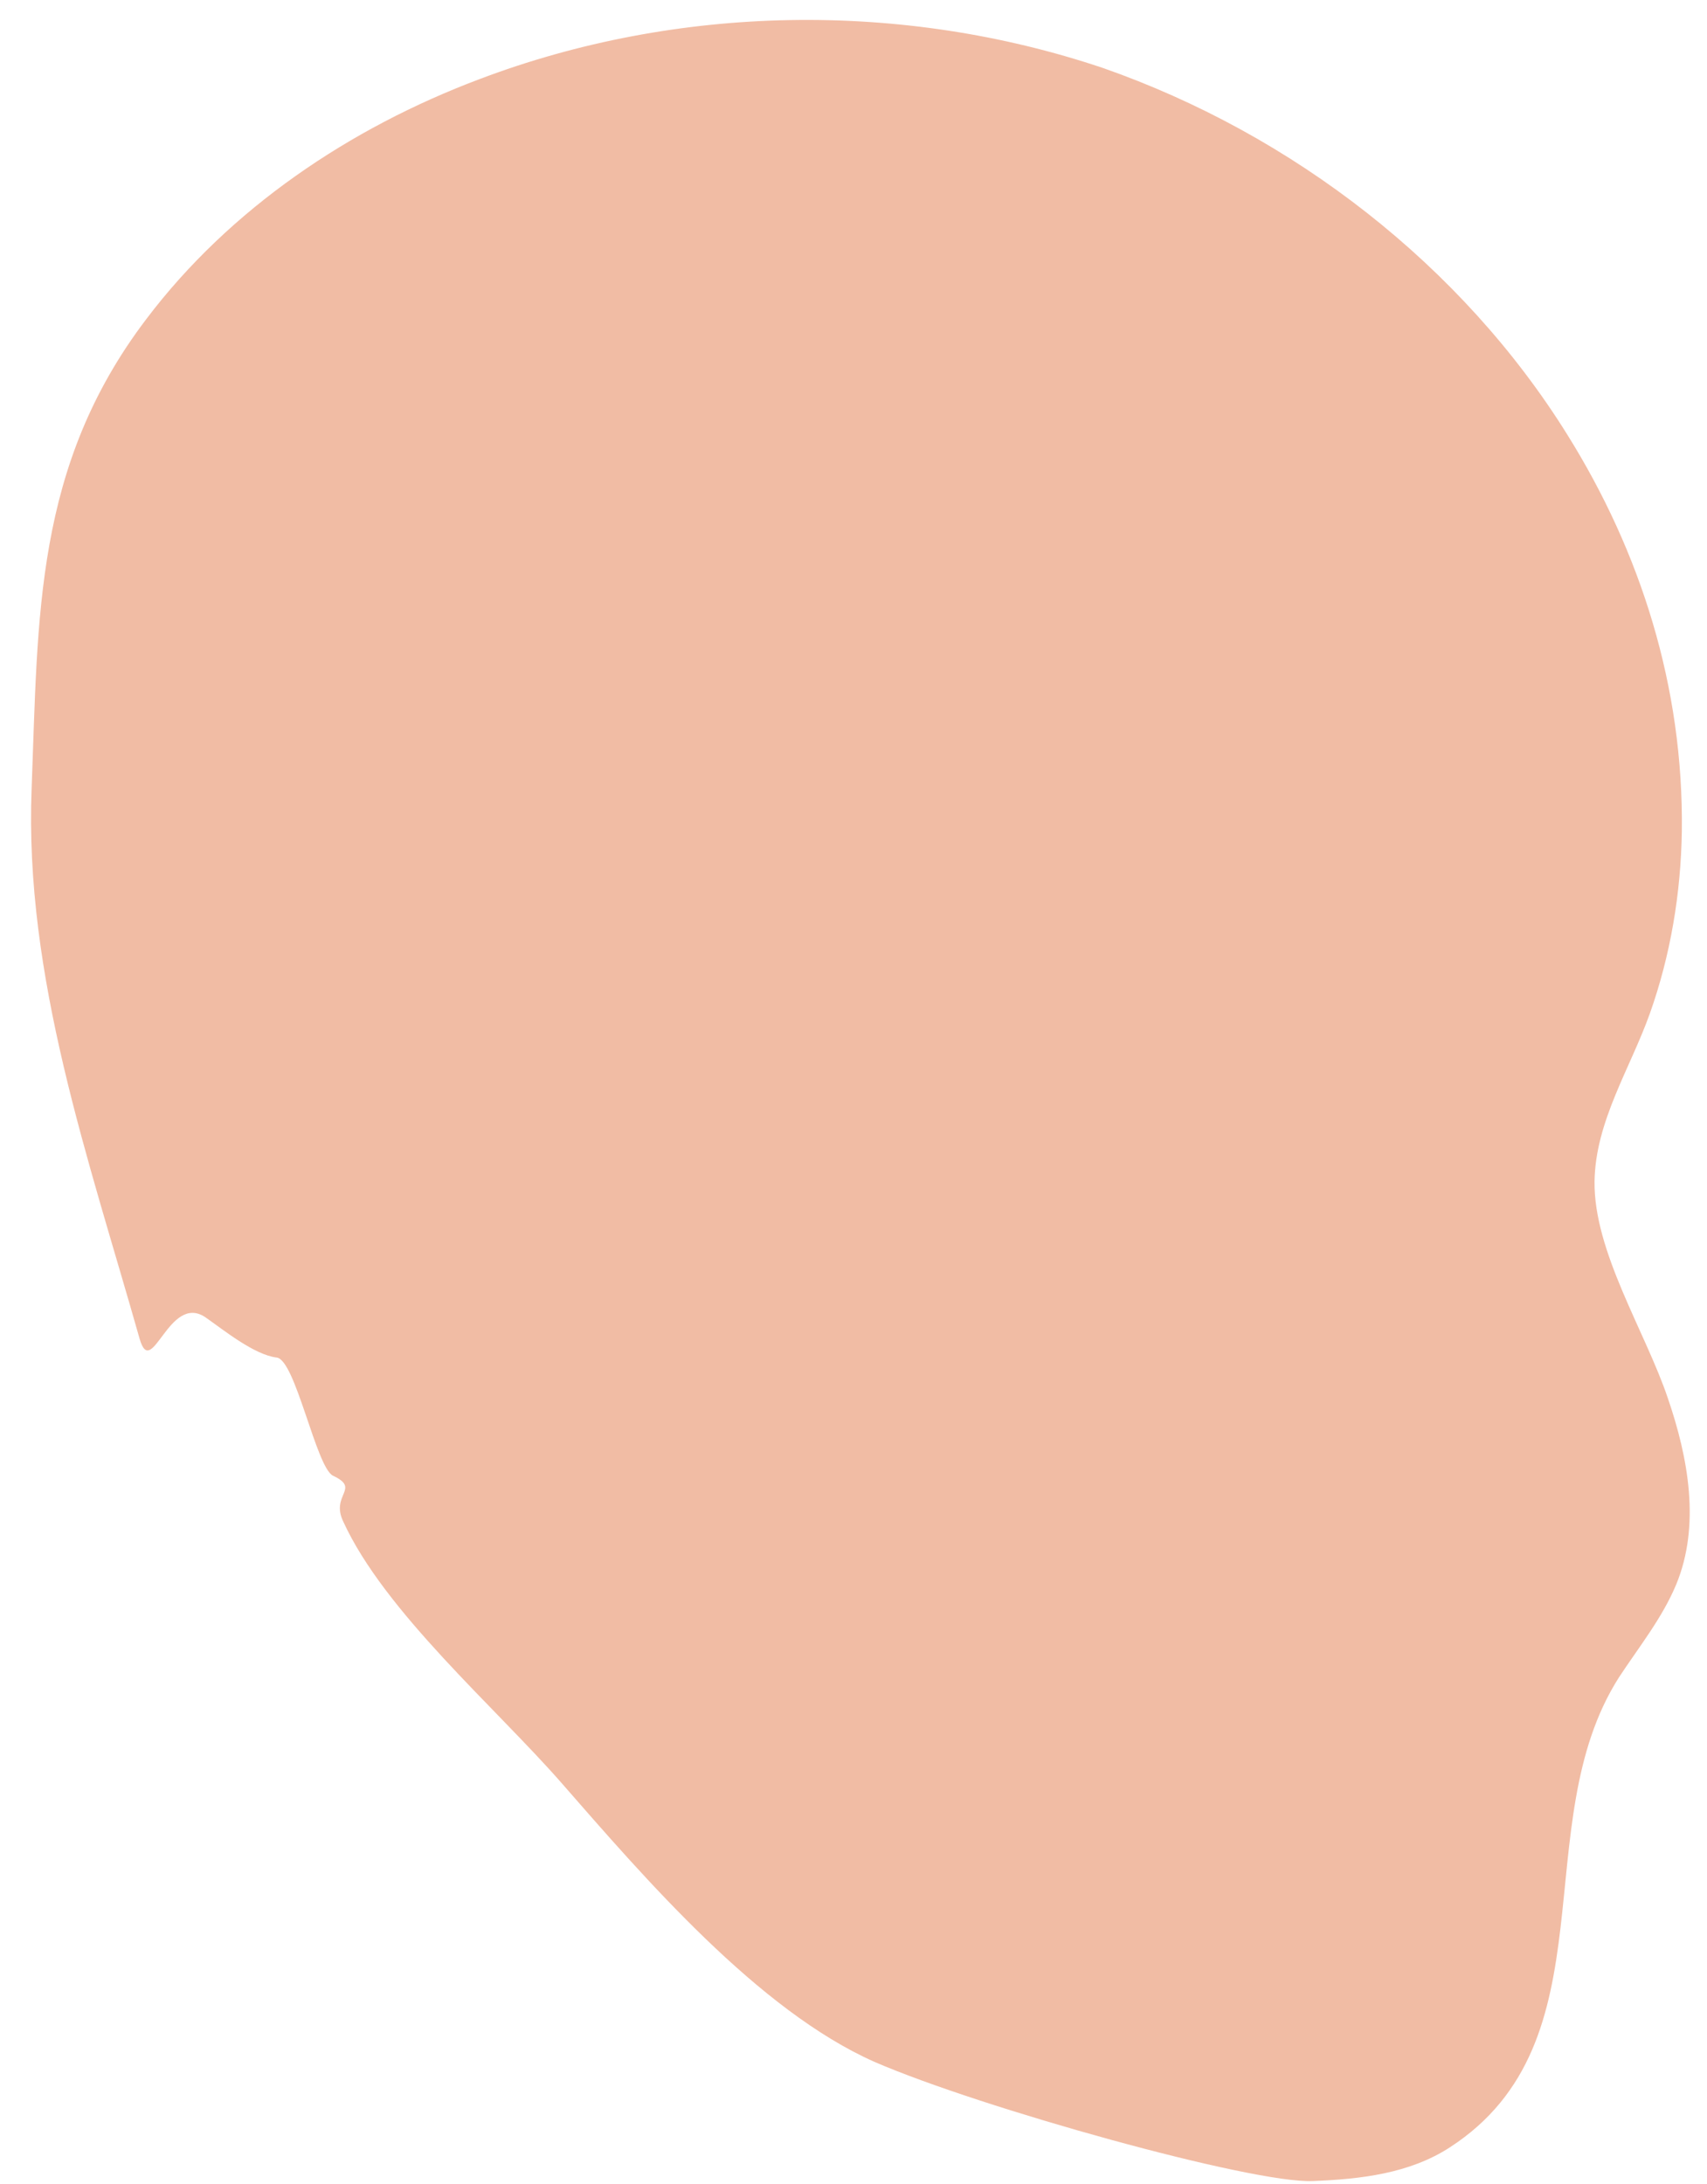 <?xml version="1.0" encoding="UTF-8" standalone="no"?><svg width='43' height='55' viewBox='0 0 43 55' fill='none' xmlns='http://www.w3.org/2000/svg'>
<path d='M39.481 10.947C41.325 13.899 42.413 17.301 42.366 20.939C42.342 22.498 42.082 24.057 41.562 25.522C41.065 26.915 40.191 28.238 40.167 29.75C40.143 31.522 41.444 33.529 42.011 35.207C42.531 36.718 42.839 38.419 42.224 39.907C41.869 40.758 41.278 41.49 40.782 42.246C38.417 45.955 40.64 51.411 36.525 54.081C35.509 54.742 34.279 54.884 33.073 54.931C31.56 55.002 24.703 53.089 22.031 51.931C19.099 50.632 16.238 47.301 14.133 44.892C12.478 43.002 9.688 40.593 8.648 38.325C8.317 37.64 9.097 37.498 8.388 37.167C7.962 36.955 7.442 34.238 6.969 34.191C6.401 34.12 5.645 33.506 5.172 33.175C4.25 32.561 3.824 34.782 3.517 33.718C2.24 29.207 0.608 24.6 0.797 19.852C0.963 15.506 0.868 11.75 3.682 8.041C5.787 5.254 8.813 3.222 12.076 1.994C17.065 0.104 22.717 0.01 27.777 1.71C32.577 3.388 36.833 6.695 39.481 10.947Z' fill='#F1BCA4'/>
</svg>
